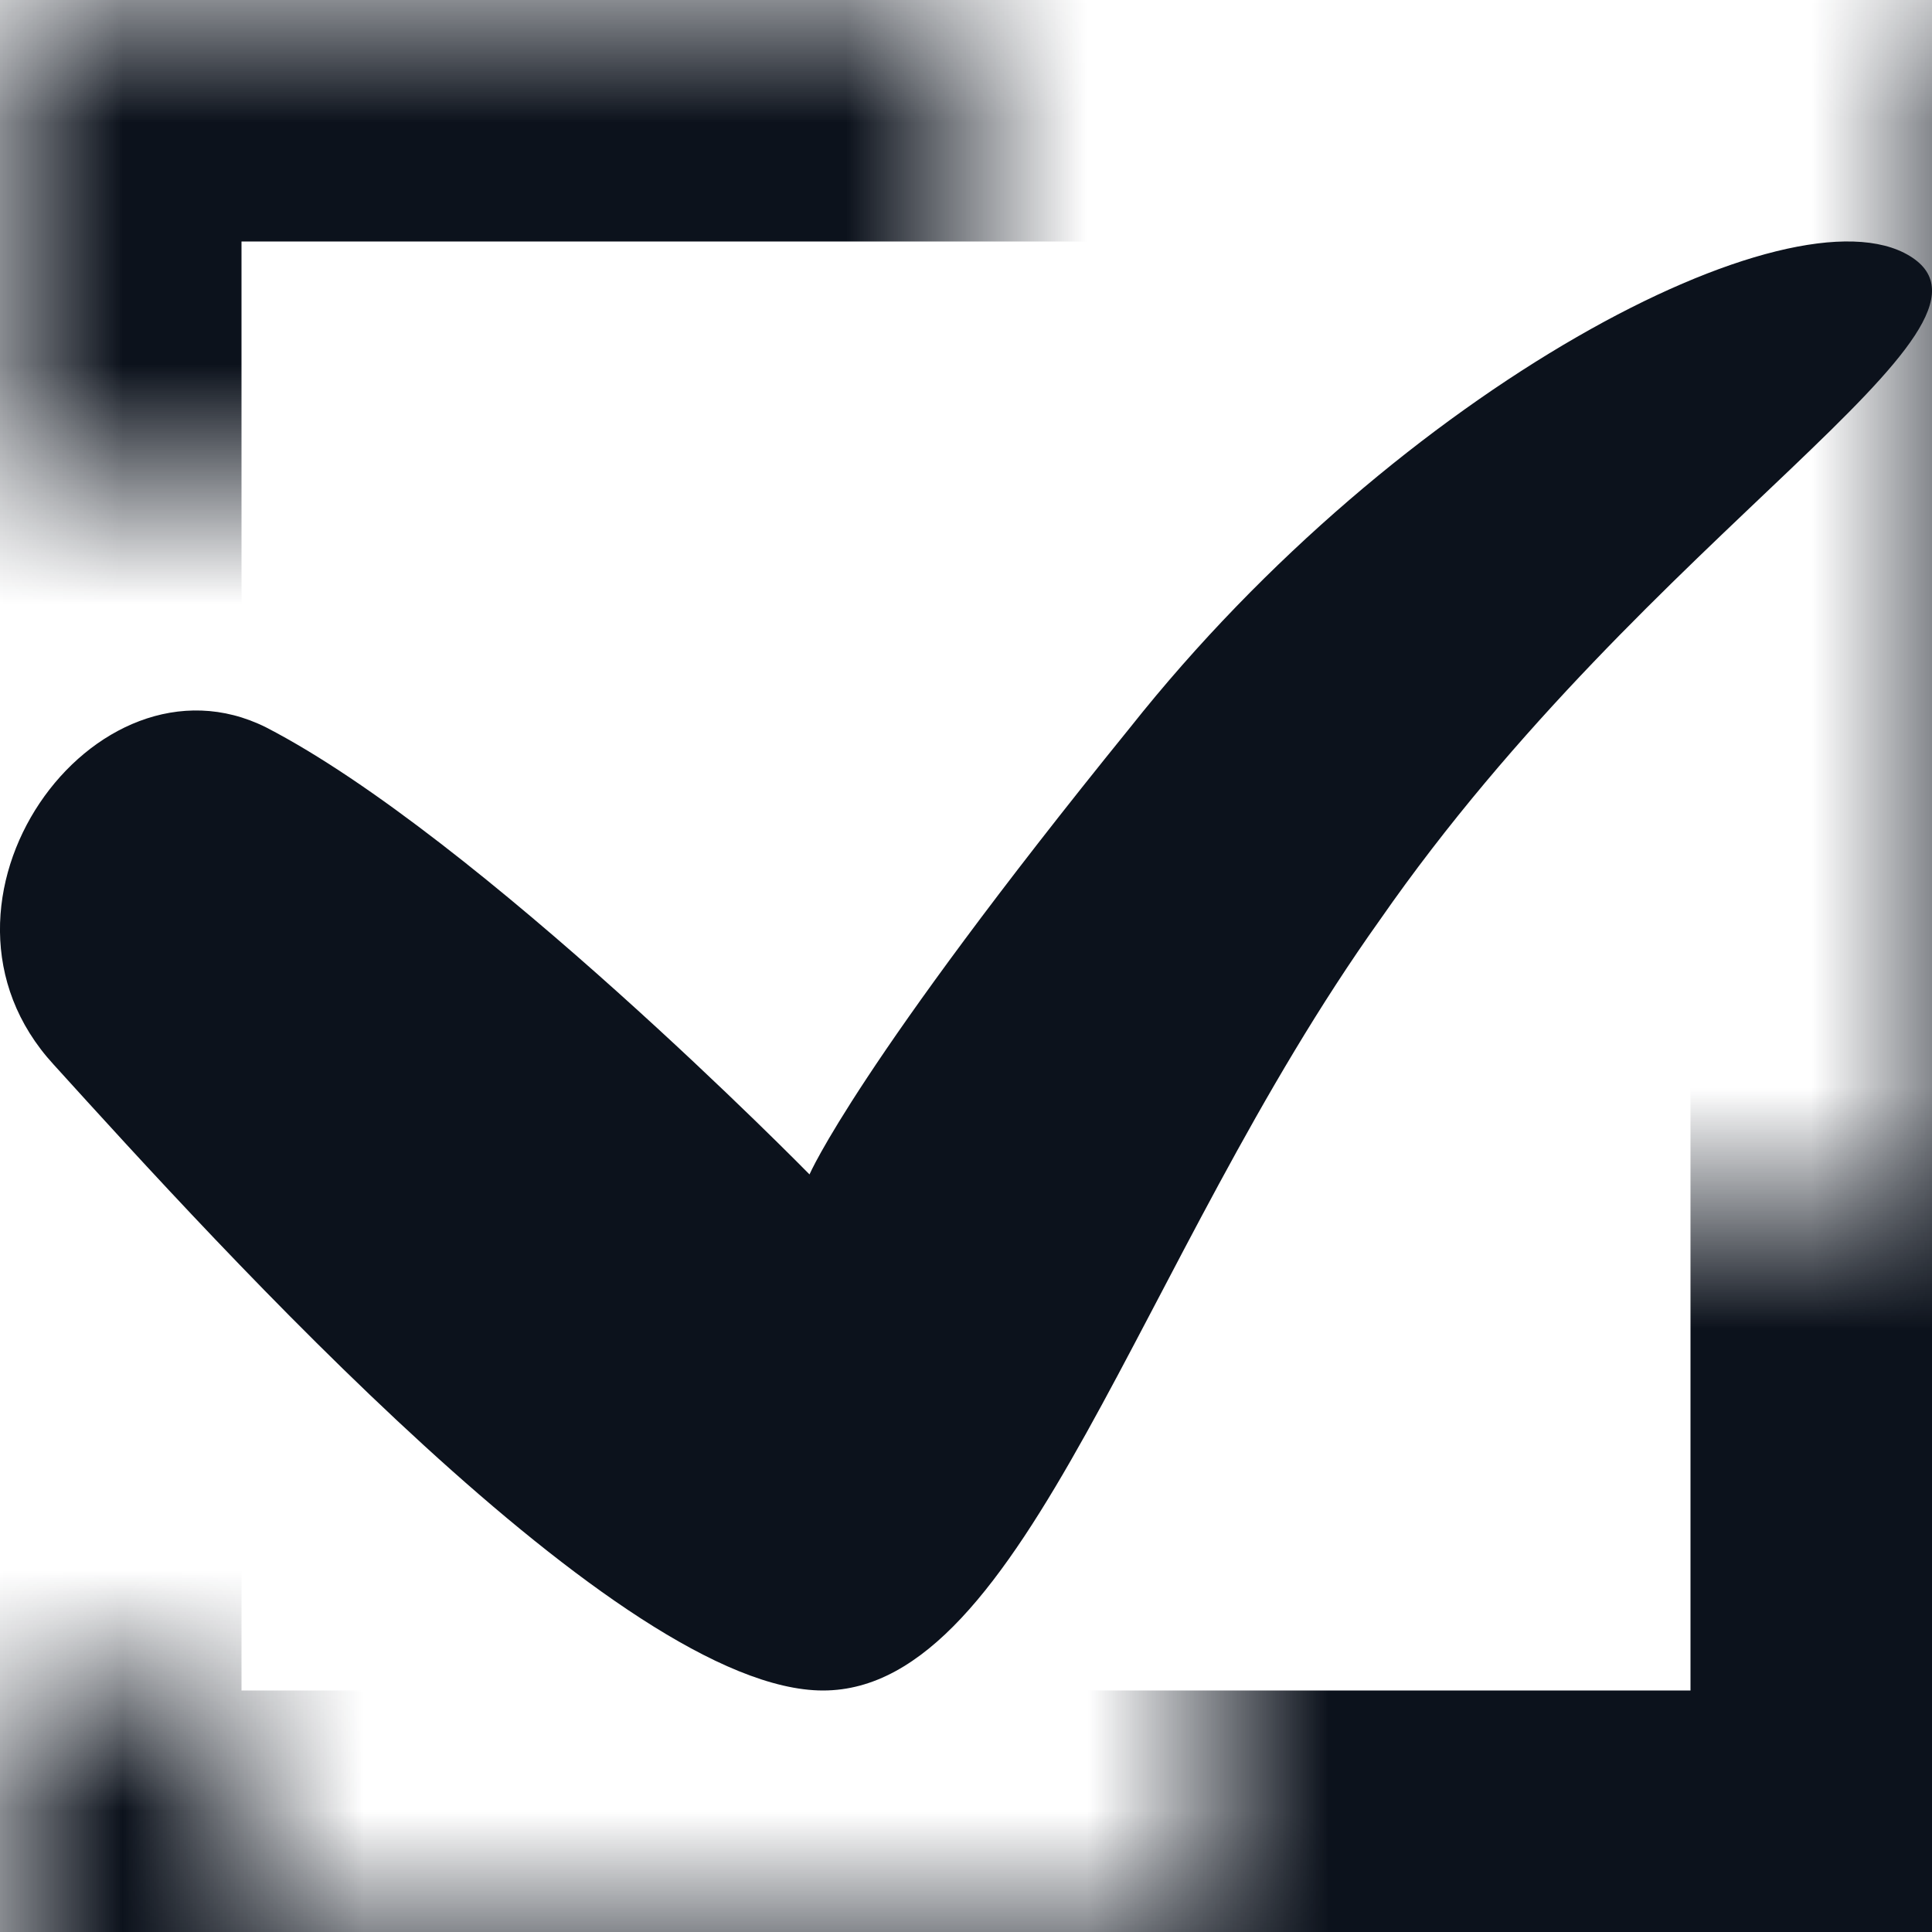 <svg width="8" height="8" viewBox="0 0 8 8" fill="none" xmlns="http://www.w3.org/2000/svg">
<g clip-path="url(#clip0_696_21494)">
<mask id="mask0_696_21494" style="mask-type:alpha" maskUnits="userSpaceOnUse" x="0" y="0" width="16" height="16">
<path fill-rule="evenodd" clip-rule="evenodd" d="M4 0H0V2H2V6H5V8H1V7H0V16H16V0H8V5H4V0Z" fill="#D9D9D9"/>
</mask>
<g mask="url(#mask0_696_21494)">
<rect x="0.5" y="0.5" width="7" height="7" stroke="#0C121C"/>
</g>
<path d="M7.908 1.06C7.419 0.761 5.798 1.602 4.68 3.012C3.548 4.408 3.352 4.863 3.352 4.863C3.352 4.863 1.983 3.467 1.102 3.012C0.39 2.656 -0.393 3.738 0.222 4.408C0.907 5.163 2.57 7 3.408 7C4.247 7 4.708 5.22 5.714 3.809C6.832 2.2 8.397 1.359 7.908 1.06Z" fill="#0C121C"/>
</g>
<defs>
<clipPath id="clip0_696_21494">
<rect width="8" height="8" fill="white"/>
</clipPath>
</defs>
</svg>
